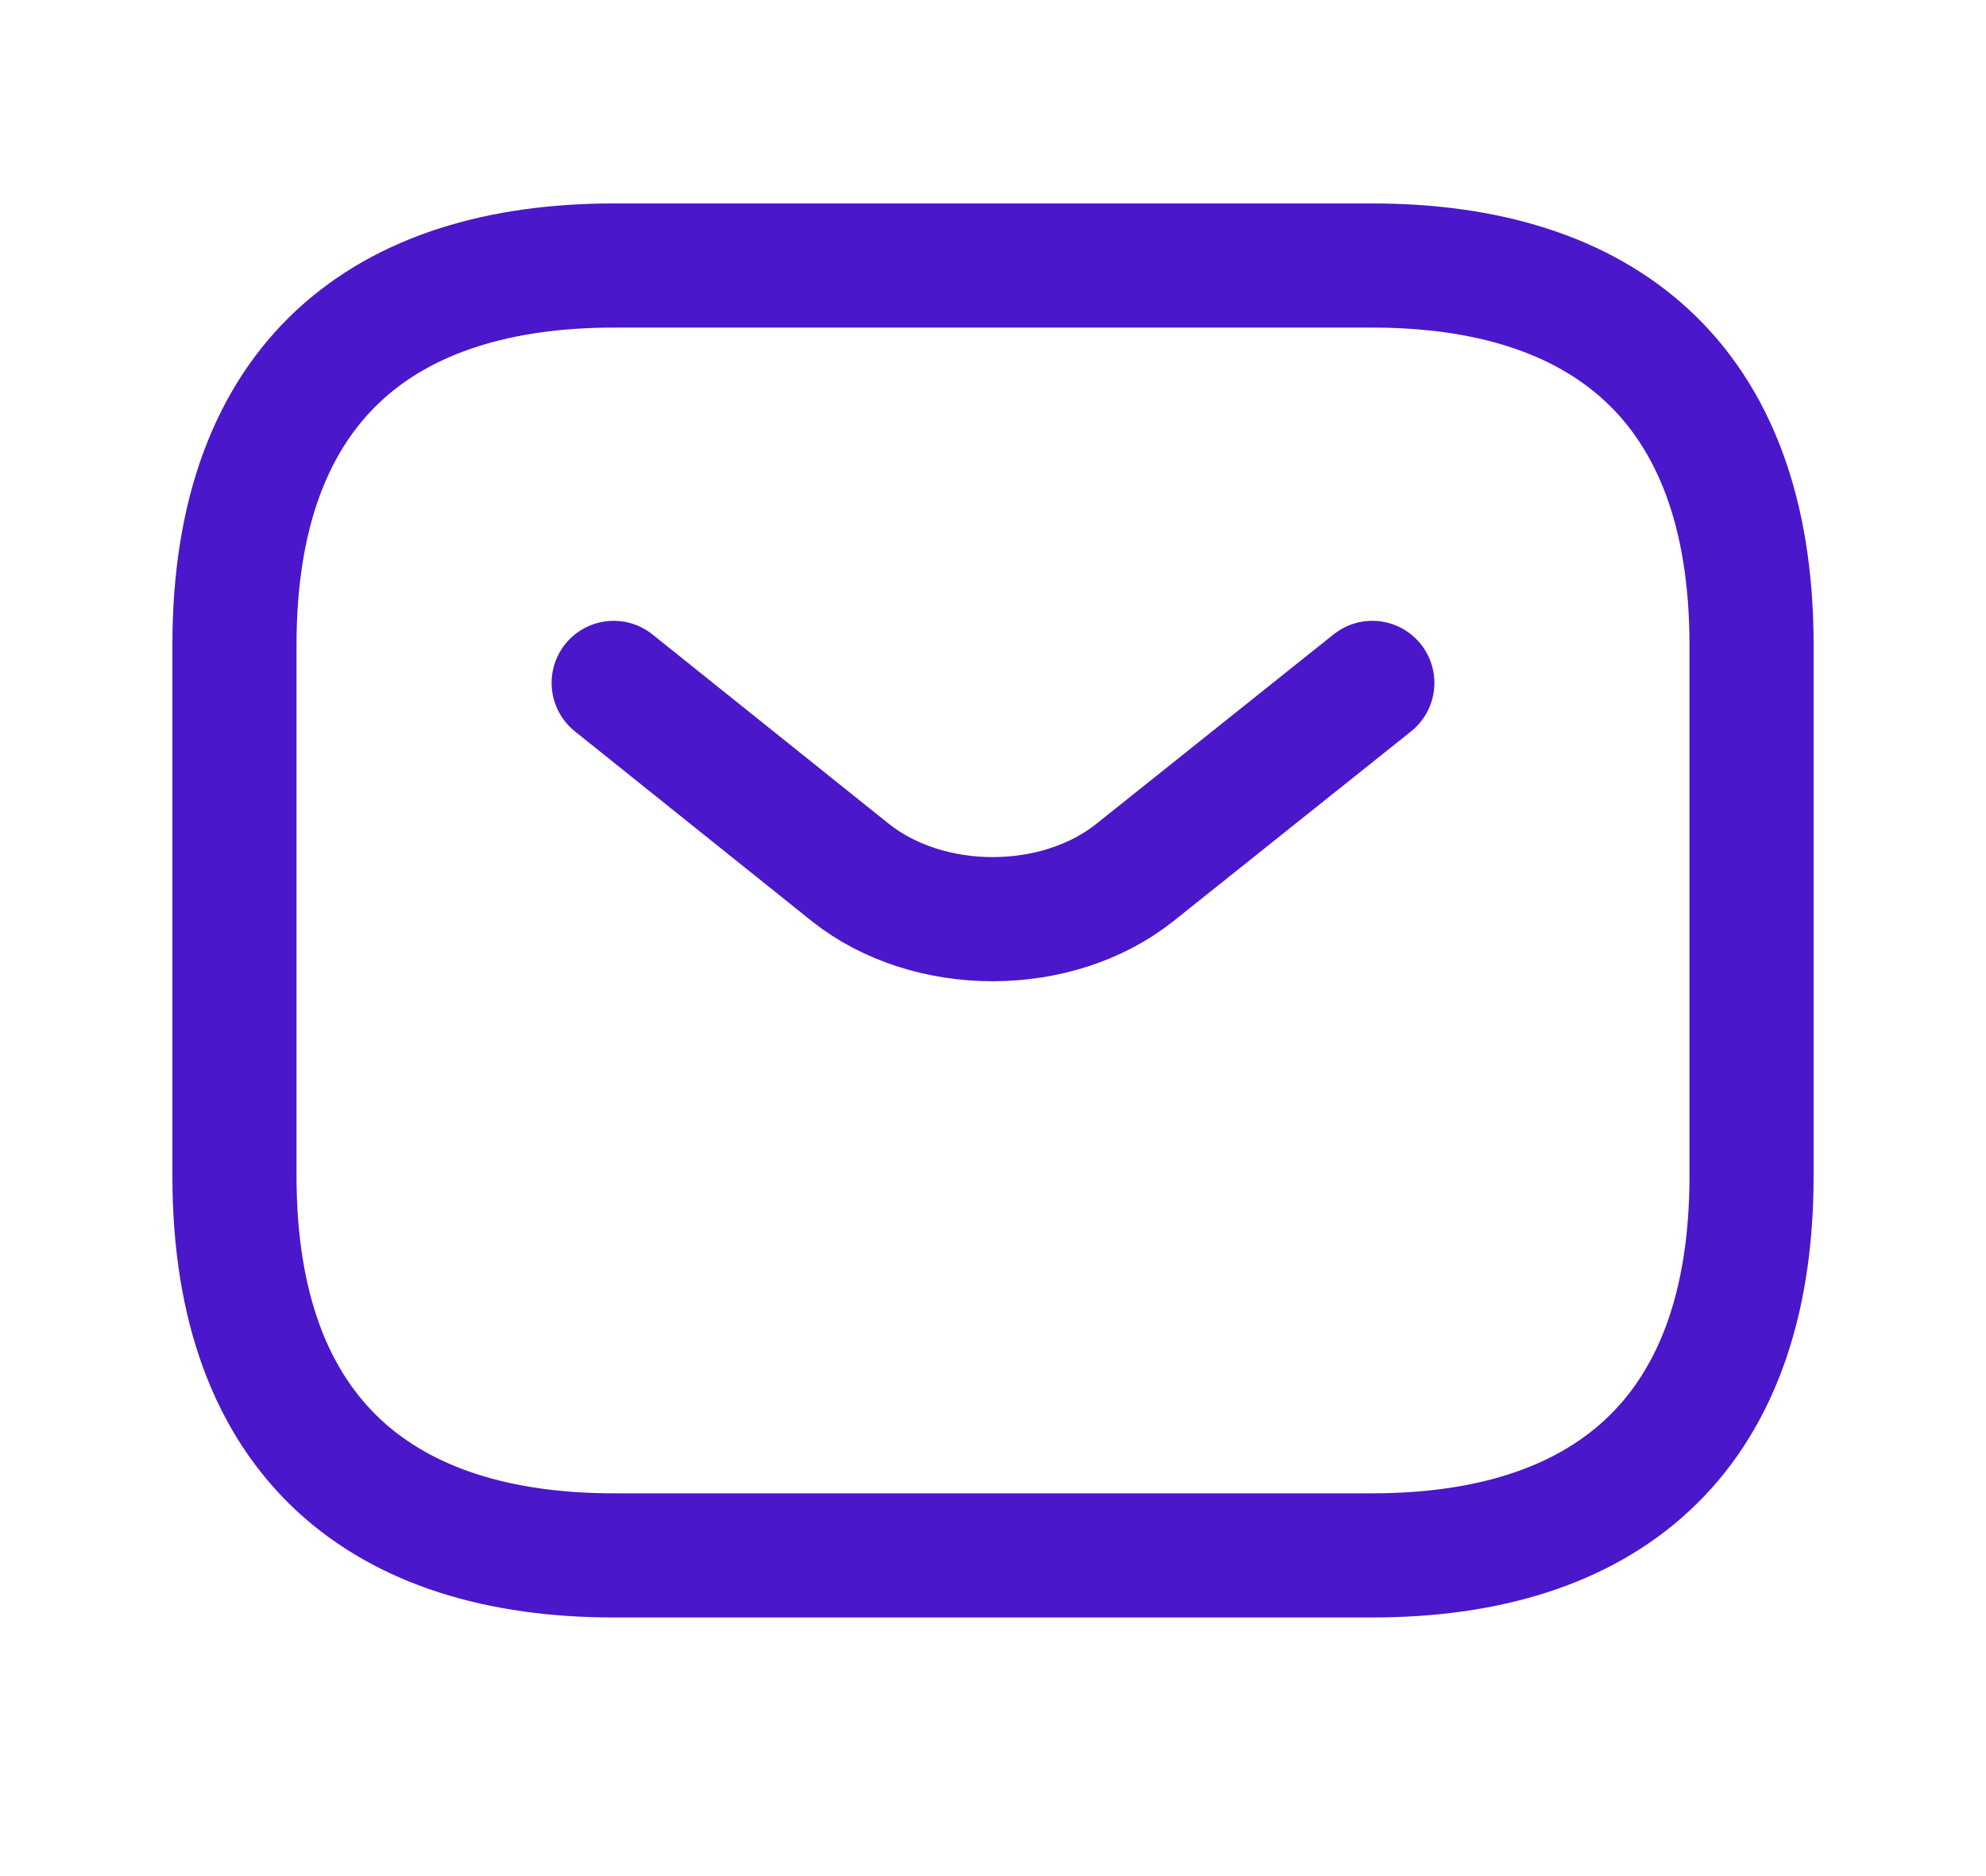 <svg width="18" height="17" viewBox="0 0 18 17" fill="none" xmlns="http://www.w3.org/2000/svg">
<g id="vuesax/linear/sms">
<g id="sms">
<path id="Vector" d="M12.438 14.094H5.562C3.5 14.094 2.125 13.062 2.125 10.656V5.844C2.125 3.438 3.5 2.406 5.562 2.406H12.438C14.5 2.406 15.875 3.438 15.875 5.844V10.656C15.875 13.062 14.5 14.094 12.438 14.094Z" stroke="#4A17CB" stroke-width="1.125" stroke-miterlimit="10" stroke-linecap="round" stroke-linejoin="round"/>
<path id="Vector_2" d="M12.438 6.188L10.286 7.906C9.578 8.47 8.416 8.47 7.707 7.906L5.562 6.188" stroke="#4A17CB" stroke-width="1.125" stroke-miterlimit="10" stroke-linecap="round" stroke-linejoin="round"/>
</g>
</g>
</svg>
